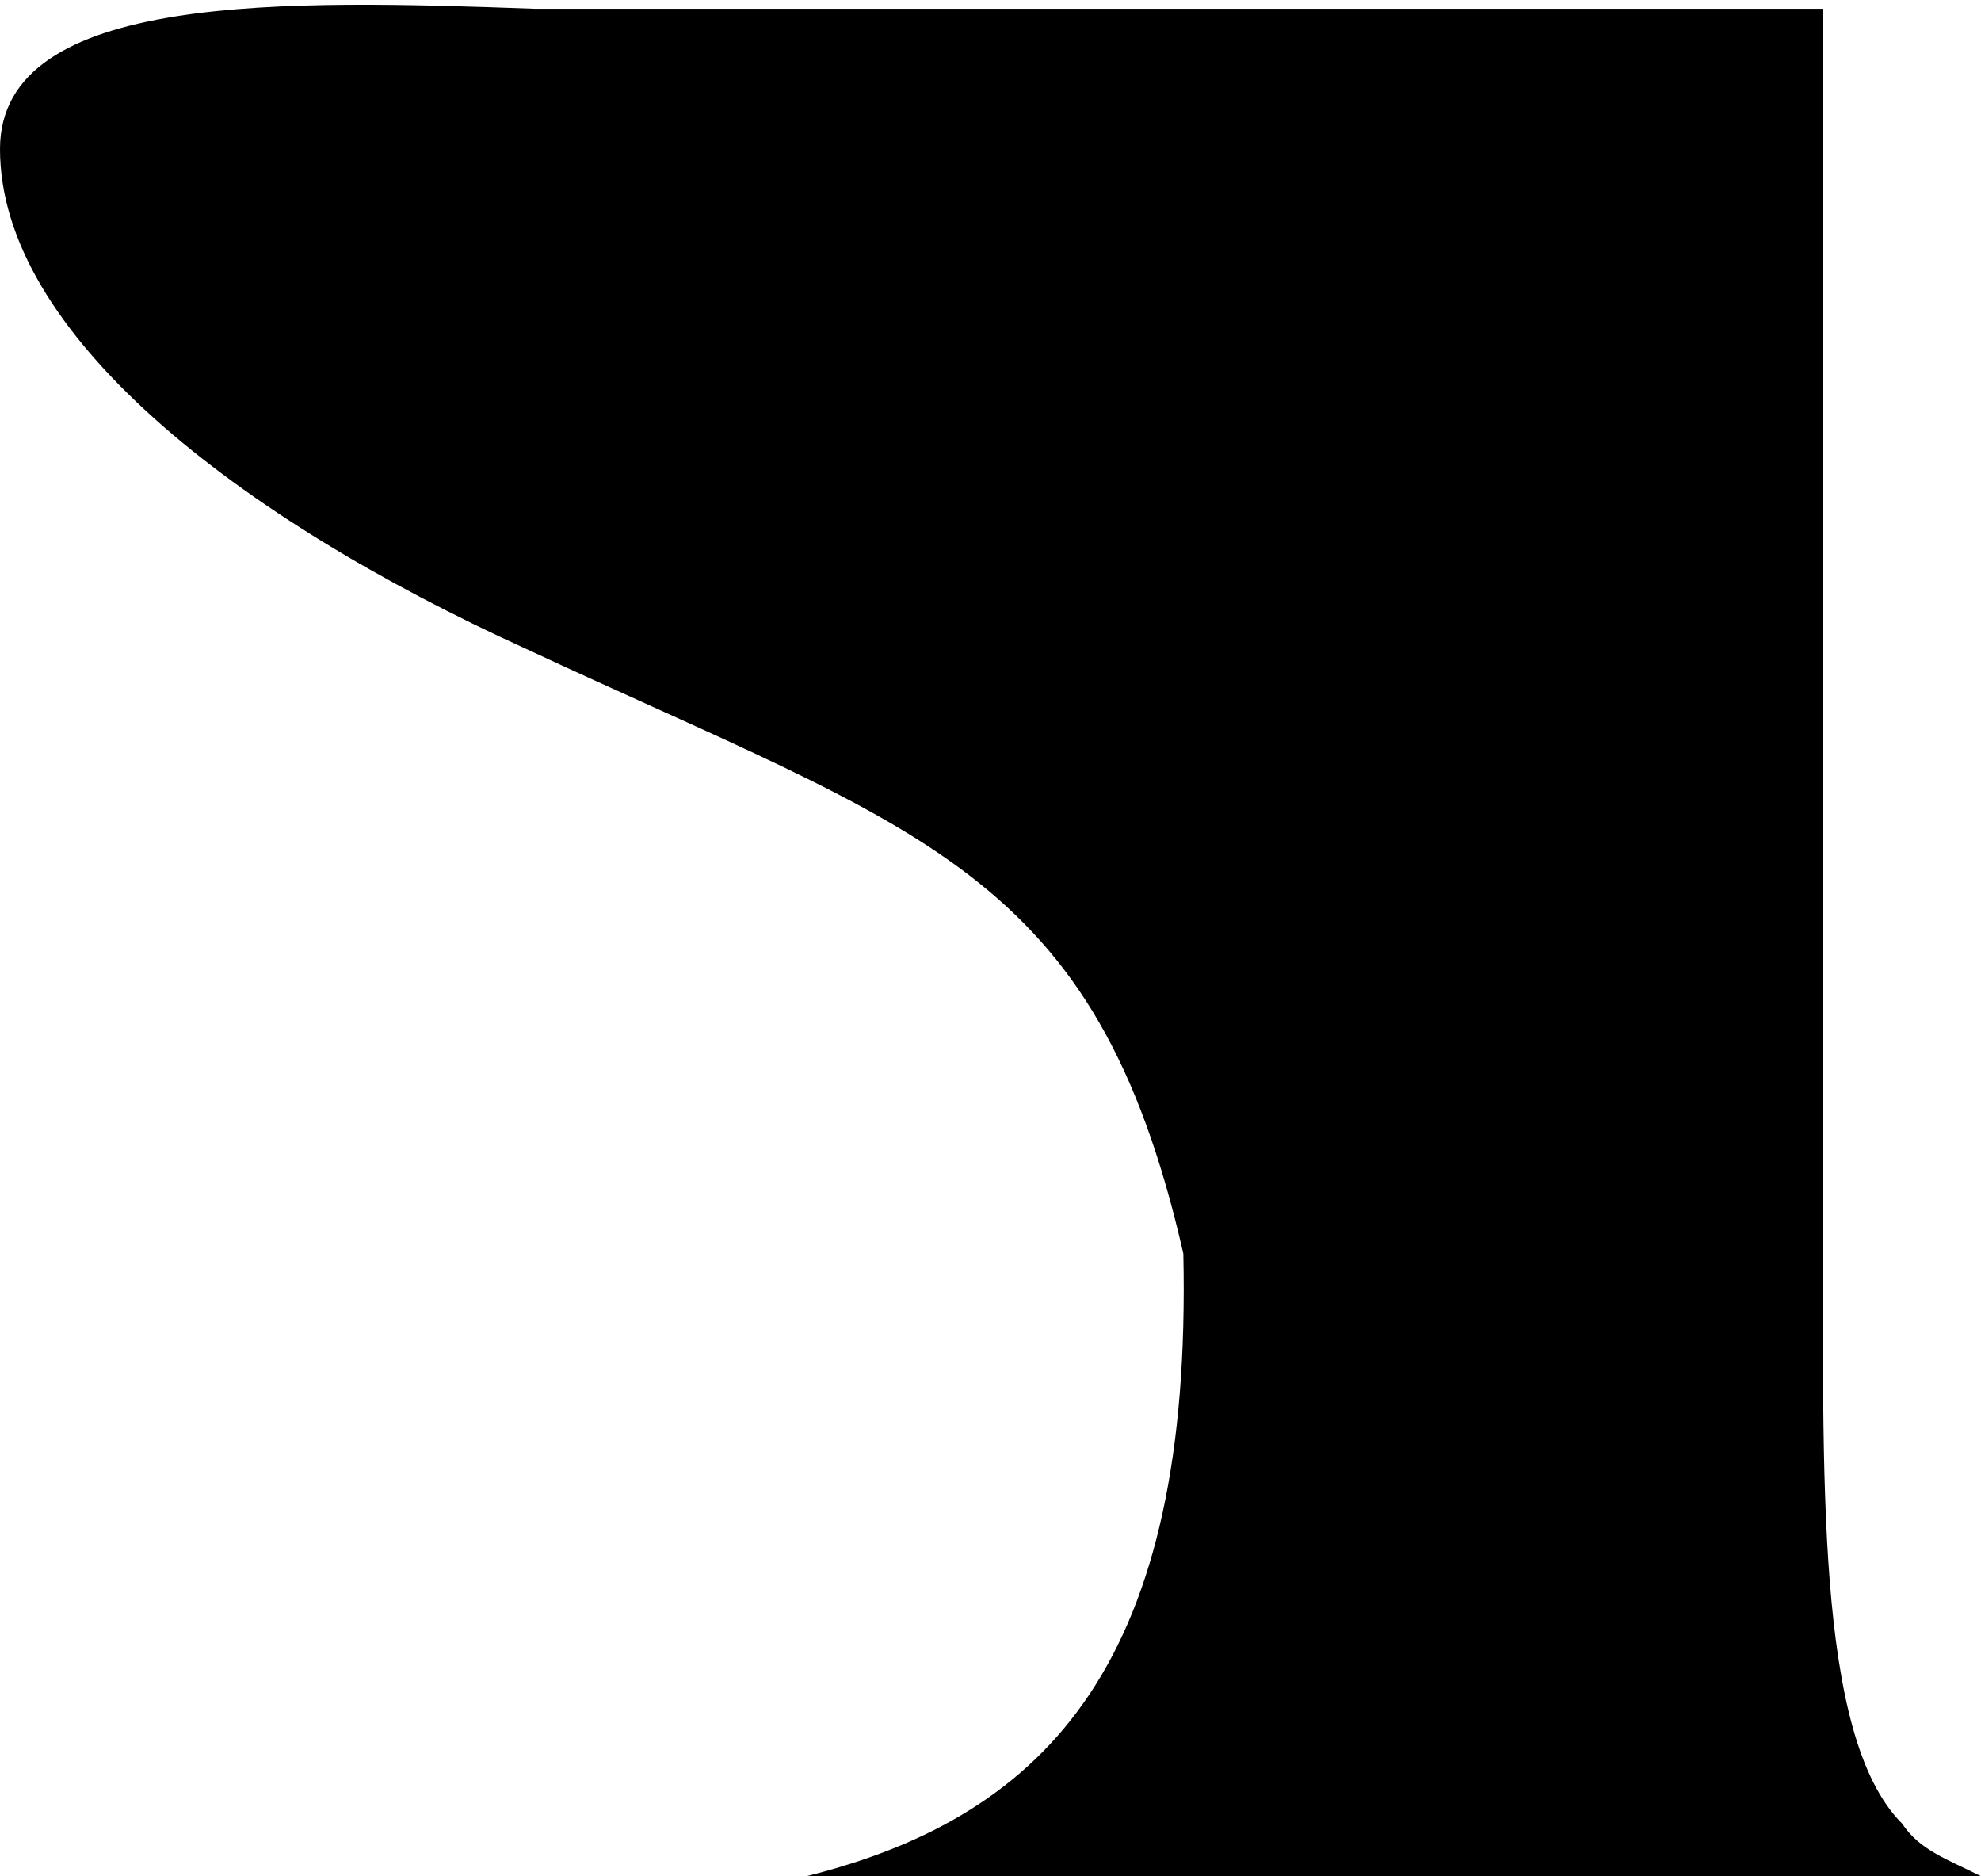 <?xml version="1.0" encoding="utf-8"?>
<!-- Generator: Adobe Illustrator 18.1.1, SVG Export Plug-In . SVG Version: 6.00 Build 0)  -->
<svg version="1.1" id="Layer_1" xmlns="http://www.w3.org/2000/svg" xmlns:xlink="http://www.w3.org/1999/xlink" x="0px" y="0px"
	 viewBox="0 0 22.6 21.4" enable-background="new 0 0 22.6 21.4" xml:space="preserve">
<g>
	<path d="M21.7,20.8c-1-1-0.9-4-0.9-7.1l0-13.6h-5.7l-9,0C3.3,0,0-0.1,0,1.7c0,2.1,2.7,4.2,6,5.7c4.5,2.1,6.5,2.5,7.5,6.9
		c0.1,4.6-1.5,6.4-4.3,7.1h13.4C22.2,21.2,21.9,21.1,21.7,20.8z"/>
</g>
</svg>
